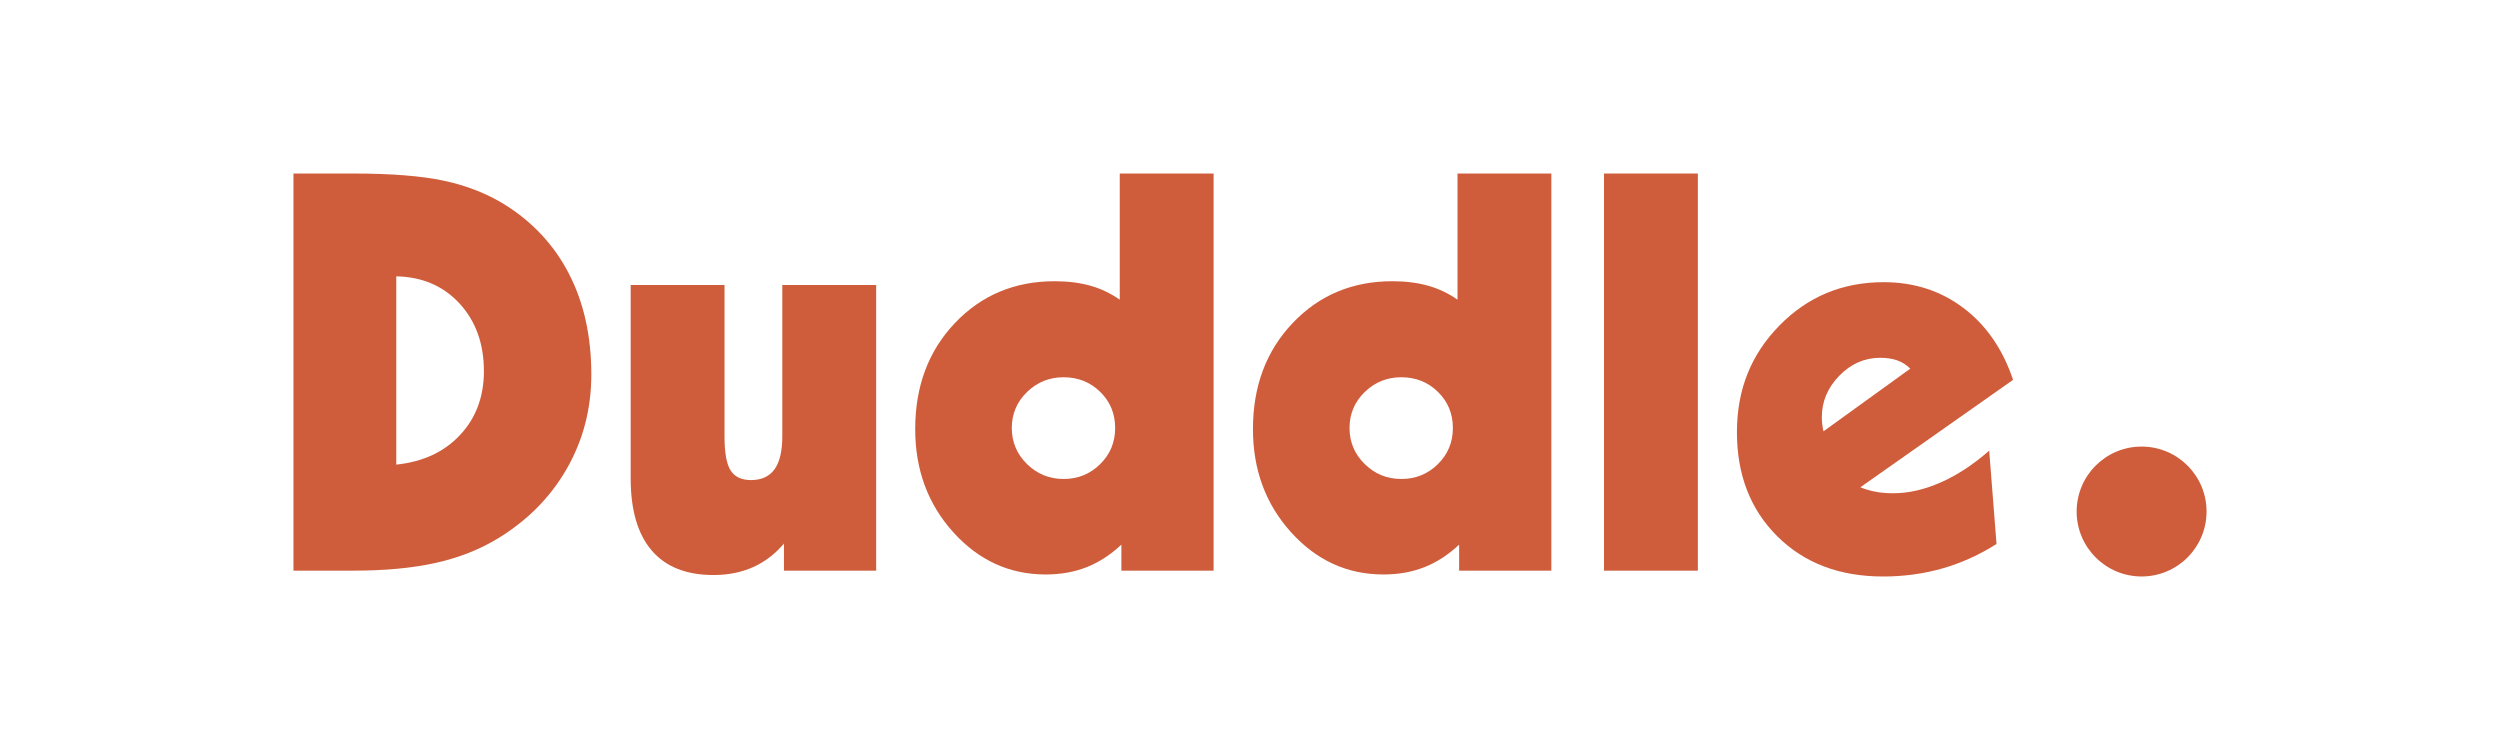 <svg style="fill-rule:evenodd;clip-rule:evenodd;stroke-linejoin:round;stroke-miterlimit:2;" xml:space="preserve" xmlns:xlink="http://www.w3.org/1999/xlink" xmlns="http://www.w3.org/2000/svg" version="1.1" viewBox="0 0 1000 300" height="100%" width="100%">
    <g transform="matrix(1,0,0,1,-100,-450)">
        <path style="fill:#CF5D3B;fill-rule:nonzero;" d="M241.37,519.41C256.49,519.41 268.55,520.37 277.56,522.29C286.57,524.21 294.65,527.37 301.81,531.78C313.17,538.87 321.79,548.18 327.69,559.72C333.59,571.26 336.53,584.62 336.53,599.81C336.53,613.48 333.27,626.02 326.76,637.41C320.25,648.81 311.06,658.12 299.2,665.35C291.82,669.84 283.5,673.11 274.24,675.17C264.98,677.23 254.02,678.26 241.36,678.26L217.38,678.26L217.38,519.4L241.36,519.4L241.37,519.41ZM258.51,635.84C269.14,634.75 277.64,630.81 284.01,624.01C290.37,617.21 293.56,608.71 293.56,598.51C293.56,587.52 290.32,578.49 283.85,571.44C277.37,564.39 268.93,560.75 258.51,560.53L258.51,635.84Z"></path>
    </g>
    <g transform="matrix(1,0,0,1,-100,-450)">
        <path style="fill:#CF5D3B;fill-rule:nonzero;" d="M450.47,564.01L450.47,678.27L413.58,678.27L413.58,667.42C410.03,671.62 405.91,674.76 401.21,676.86C396.51,678.96 391.23,680.01 385.37,680.01C374.52,680.01 366.29,676.74 360.68,670.19C355.07,663.64 352.27,654.04 352.27,641.38L352.27,564.01L389.81,564.01L389.81,624.67C389.81,631.11 390.62,635.61 392.25,638.18C393.88,640.75 396.61,642.03 400.44,642.03C404.63,642.03 407.76,640.58 409.83,637.69C411.89,634.8 412.92,630.38 412.92,624.45L412.92,564.01L450.47,564.01Z"></path>
    </g>
    <g transform="matrix(1,0,0,1,-100,-450)">
        <path style="fill:#CF5D3B;fill-rule:nonzero;" d="M548.56,667.85C544.15,671.97 539.48,674.99 534.56,676.91C529.64,678.83 524.21,679.79 518.28,679.79C503.81,679.79 491.5,674.17 481.33,662.92C471.17,651.67 466.08,637.91 466.08,621.63C466.08,604.49 471.38,590.34 481.98,579.2C492.58,568.06 505.87,562.49 521.86,562.49C527.14,562.49 531.9,563.09 536.13,564.28C540.36,565.47 544.29,567.34 547.9,569.87L547.9,519.41L585.44,519.41L585.44,678.27L548.55,678.27L548.55,667.85L548.56,667.85ZM525.45,600.9C519.73,600.9 514.85,602.87 510.8,606.81C506.75,610.75 504.72,615.55 504.72,621.19C504.72,626.83 506.74,631.64 510.8,635.62C514.85,639.6 519.73,641.59 525.45,641.59C531.17,641.59 536.03,639.62 540.04,635.68C544.05,631.74 546.06,626.91 546.06,621.19C546.06,615.47 544.07,610.66 540.09,606.76C536.11,602.85 531.23,600.9 525.44,600.9L525.45,600.9Z"></path>
    </g>
    <g transform="matrix(1,0,0,1,-100,-450)">
        <path style="fill:#CF5D3B;fill-rule:nonzero;" d="M683.66,667.85C679.25,671.97 674.58,674.99 669.66,676.91C664.74,678.83 659.31,679.79 653.38,679.79C638.91,679.79 626.6,674.17 616.43,662.92C606.27,651.67 601.18,637.91 601.18,621.63C601.18,604.49 606.48,590.34 617.08,579.2C627.68,568.06 640.97,562.49 656.96,562.49C662.24,562.49 667,563.09 671.23,564.28C675.46,565.47 679.39,567.34 683,569.87L683,519.41L720.54,519.41L720.54,678.27L683.65,678.27L683.65,667.85L683.66,667.85ZM660.54,600.9C654.82,600.9 649.94,602.87 645.89,606.81C641.84,610.75 639.81,615.55 639.81,621.19C639.81,626.83 641.83,631.64 645.89,635.62C649.94,639.6 654.82,641.59 660.54,641.59C666.26,641.59 671.12,639.62 675.13,635.68C679.14,631.74 681.15,626.91 681.15,621.19C681.15,615.47 679.16,610.66 675.18,606.76C671.2,602.85 666.32,600.9 660.53,600.9L660.54,600.9Z"></path>
    </g>
    <g transform="matrix(1,0,0,1,-100,-450)">
        <rect style="fill:#CF5D3B;fill-rule:nonzero;" height="158.86" width="37.54" y="519.41" x="741.6"></rect>
    </g>
    <g transform="matrix(1,0,0,1,-100,-450)">
        <path style="fill:#CF5D3B;fill-rule:nonzero;" d="M898.62,667.57C891.82,671.91 884.64,675.17 877.08,677.34C869.52,679.51 861.58,680.6 853.26,680.6C835.83,680.6 821.72,675.25 810.94,664.54C800.16,653.83 794.77,639.95 794.77,622.87C794.77,605.79 800.43,591.8 811.75,580.23C823.07,568.66 836.98,562.87 853.47,562.87C865.62,562.87 876.26,566.31 885.37,573.18C894.48,580.05 901.1,589.64 905.23,601.94L844.14,644.91C846.09,645.71 848.12,646.3 850.22,646.7C852.32,647.1 854.67,647.3 857.27,647.3C863.42,647.3 869.77,645.85 876.31,642.96C882.86,640.07 889.31,635.84 895.68,630.26L898.61,667.59L898.62,667.57ZM829.39,622.53L864.11,597.46C862.59,595.94 860.85,594.84 858.9,594.15C856.95,593.46 854.67,593.12 852.06,593.12C845.84,593.12 840.4,595.51 835.73,600.28C831.06,605.06 828.73,610.59 828.73,616.88C828.73,617.75 828.78,618.65 828.89,619.59C829,620.53 829.16,621.51 829.38,622.52L829.39,622.53Z"></path>
    </g>
    <g transform="matrix(1,0,0,1,-100,-450)">
        <circle style="fill:#CF5D3B;" r="25.98" cy="654.61" cx="956.64"></circle>
    </g>
</svg>